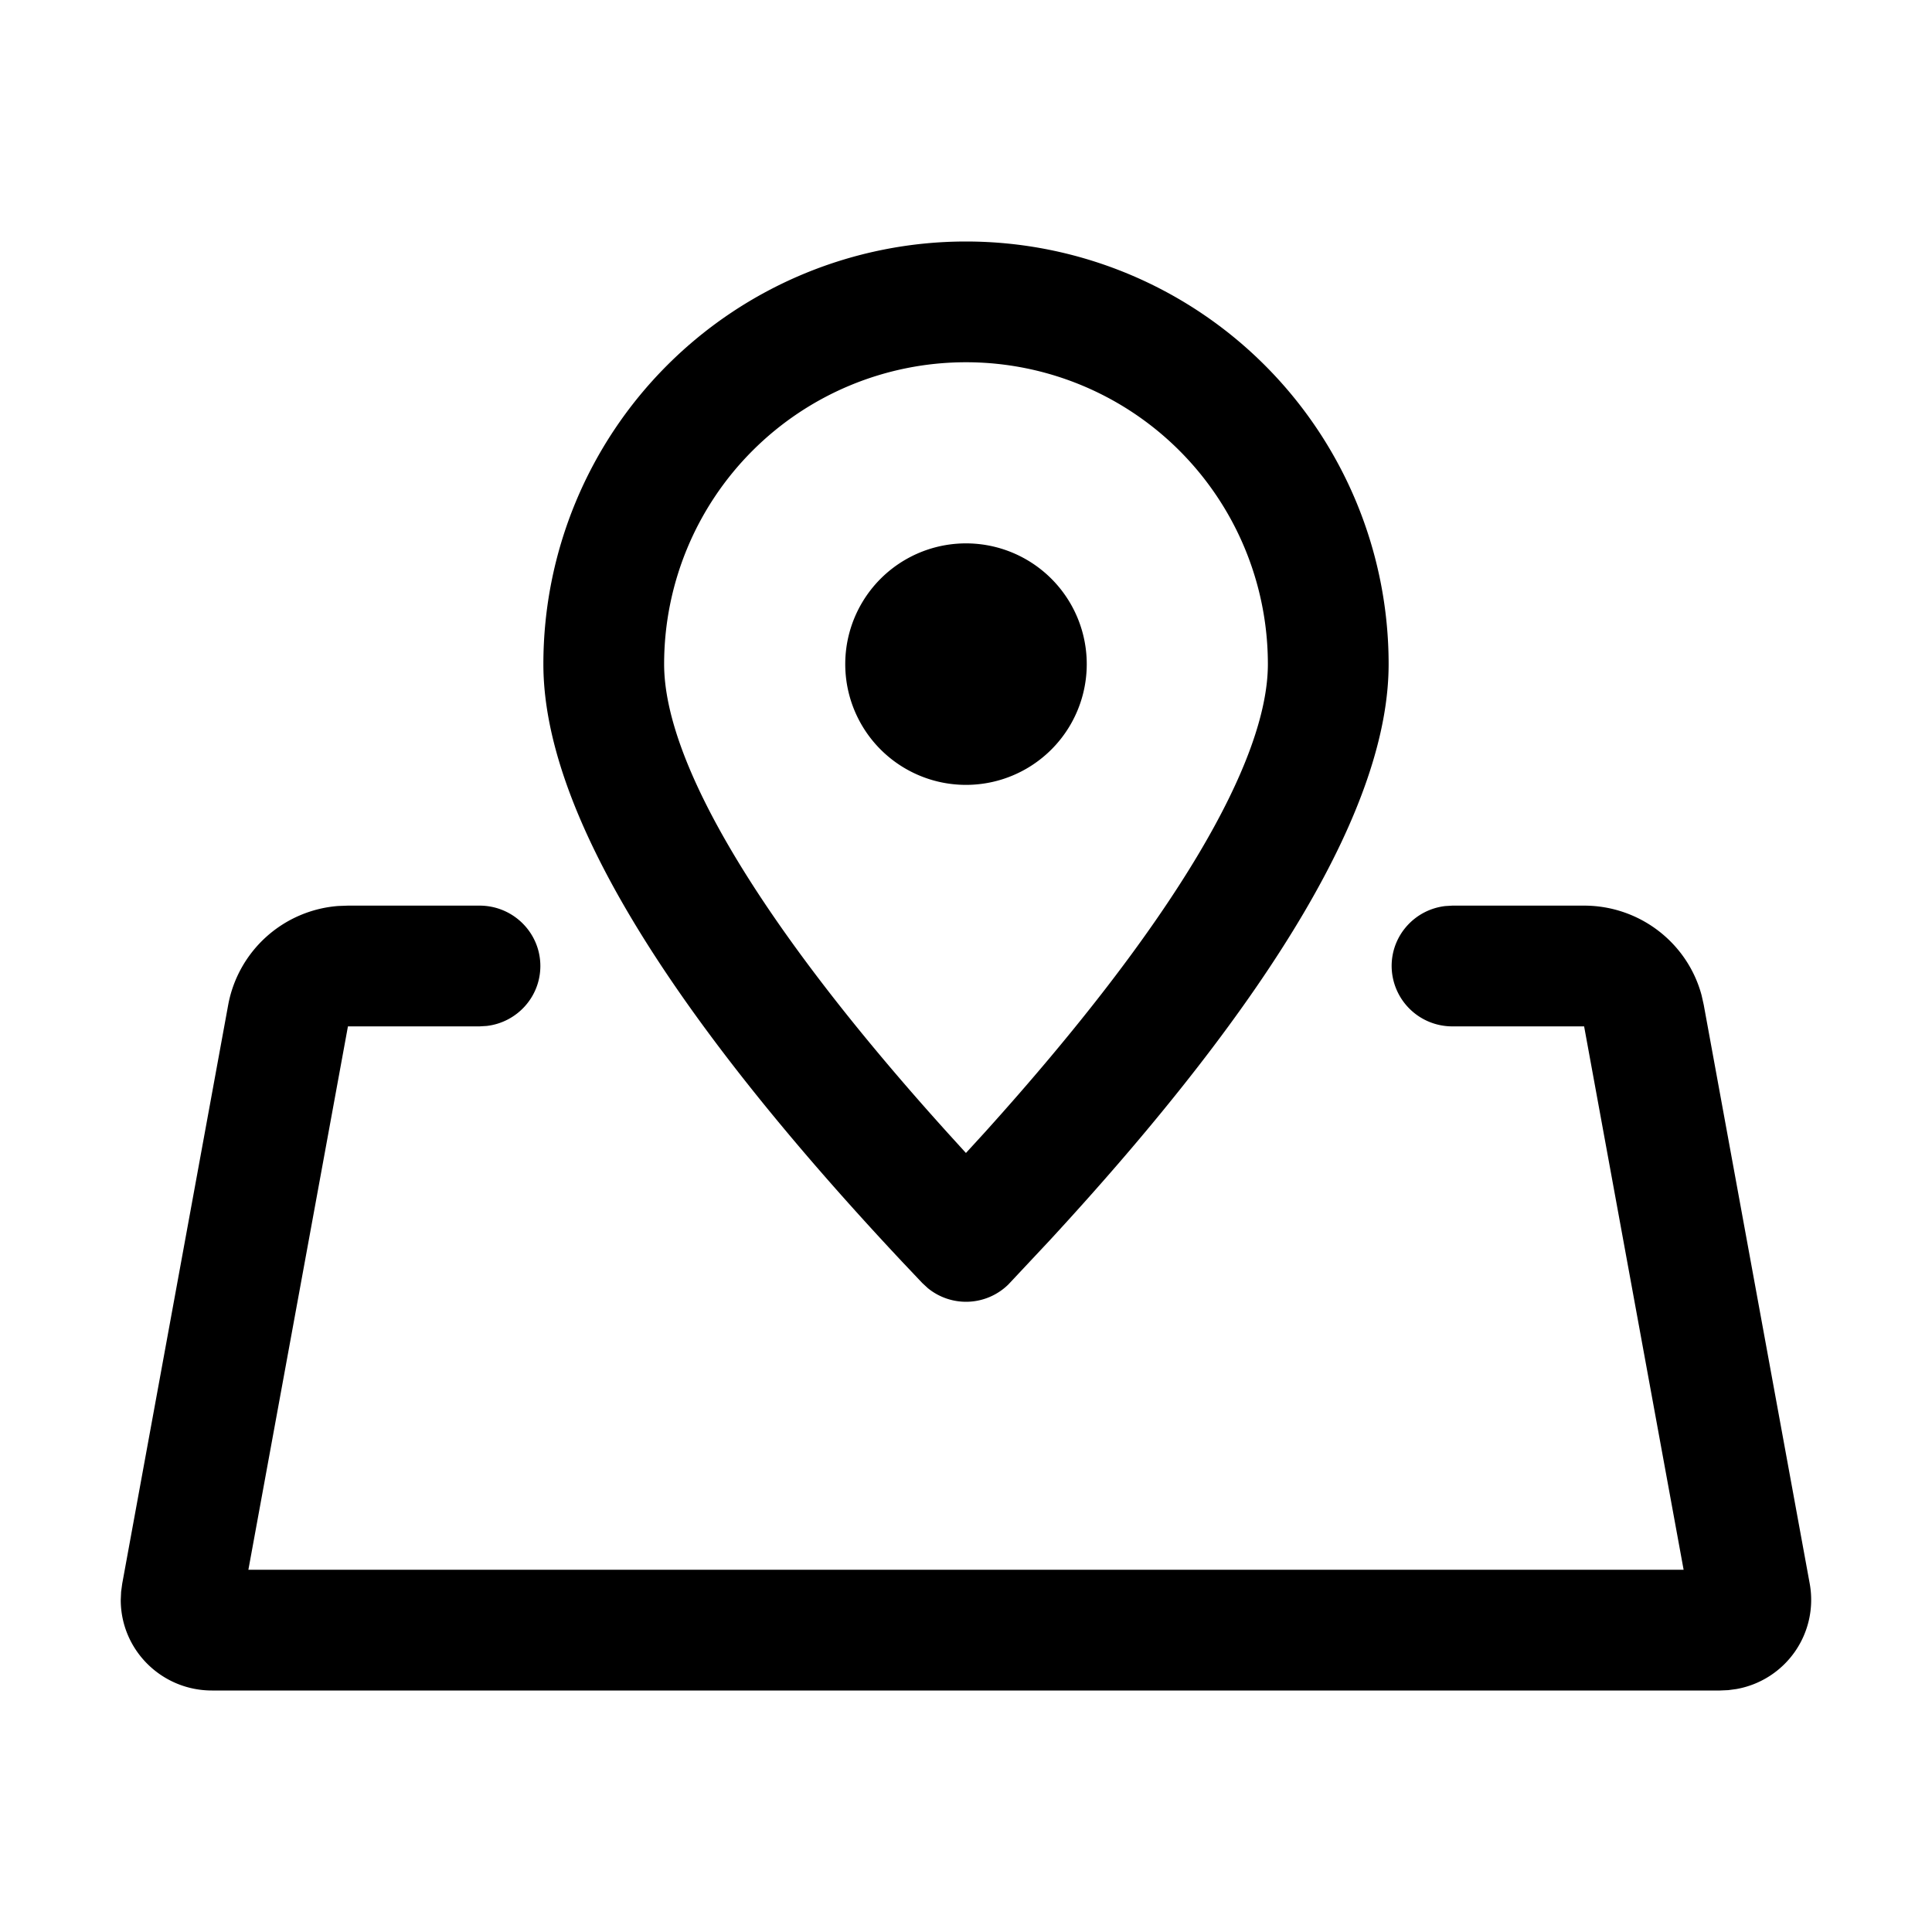 <svg xmlns="http://www.w3.org/2000/svg" width="64" height="64" class="icon" p-id="5225" t="1631089054726" version="1.1" viewBox="0 0 1024 1024"><path d="M254.176 480c17.792 0 32.224 14.336 32.224 32 0 16.416-12.448 29.952-28.48 31.776L254.176 544h-69.76l-52.768 288h760.704l-52.736-288h-69.792a32.128 32.128 0 0 1-32.224-32c0-16.416 12.416-29.952 28.48-31.776l3.744-0.224h69.76c29.44 0 54.88 19.744 62.304 47.552l1.12 4.992 56.192 306.88a48 48 0 0 1-38.912 55.808l-4.288 0.576-4.352 0.192H112.352C85.632 896 64 874.496 64 848l0.192-4.32 0.576-4.256 56.192-306.88a64.32 64.32 0 0 1 58.272-52.352L184.384 480h69.76zM512 128a224 224 0 0 1 224 224c0 73.856-59.904 175.68-179.712 305.504l-21.664 23.104-0.544 0.544a32 32 0 0 1-42.304 1.6l-2.944-2.72-10.72-11.328C351.392 533.536 288 427.968 288 352a224 224 0 0 1 224-224z m0 64a160 160 0 0 0-160 160c0 51.2 49.216 136.576 150.368 248.544l9.6 10.56 9.664-10.56C622.72 488.576 672 403.328 672 352a160 160 0 0 0-160-160z m0 96a64 64 0 1 1 0 128 64 64 0 0 1 0-128z" p-id="5226"/></svg>